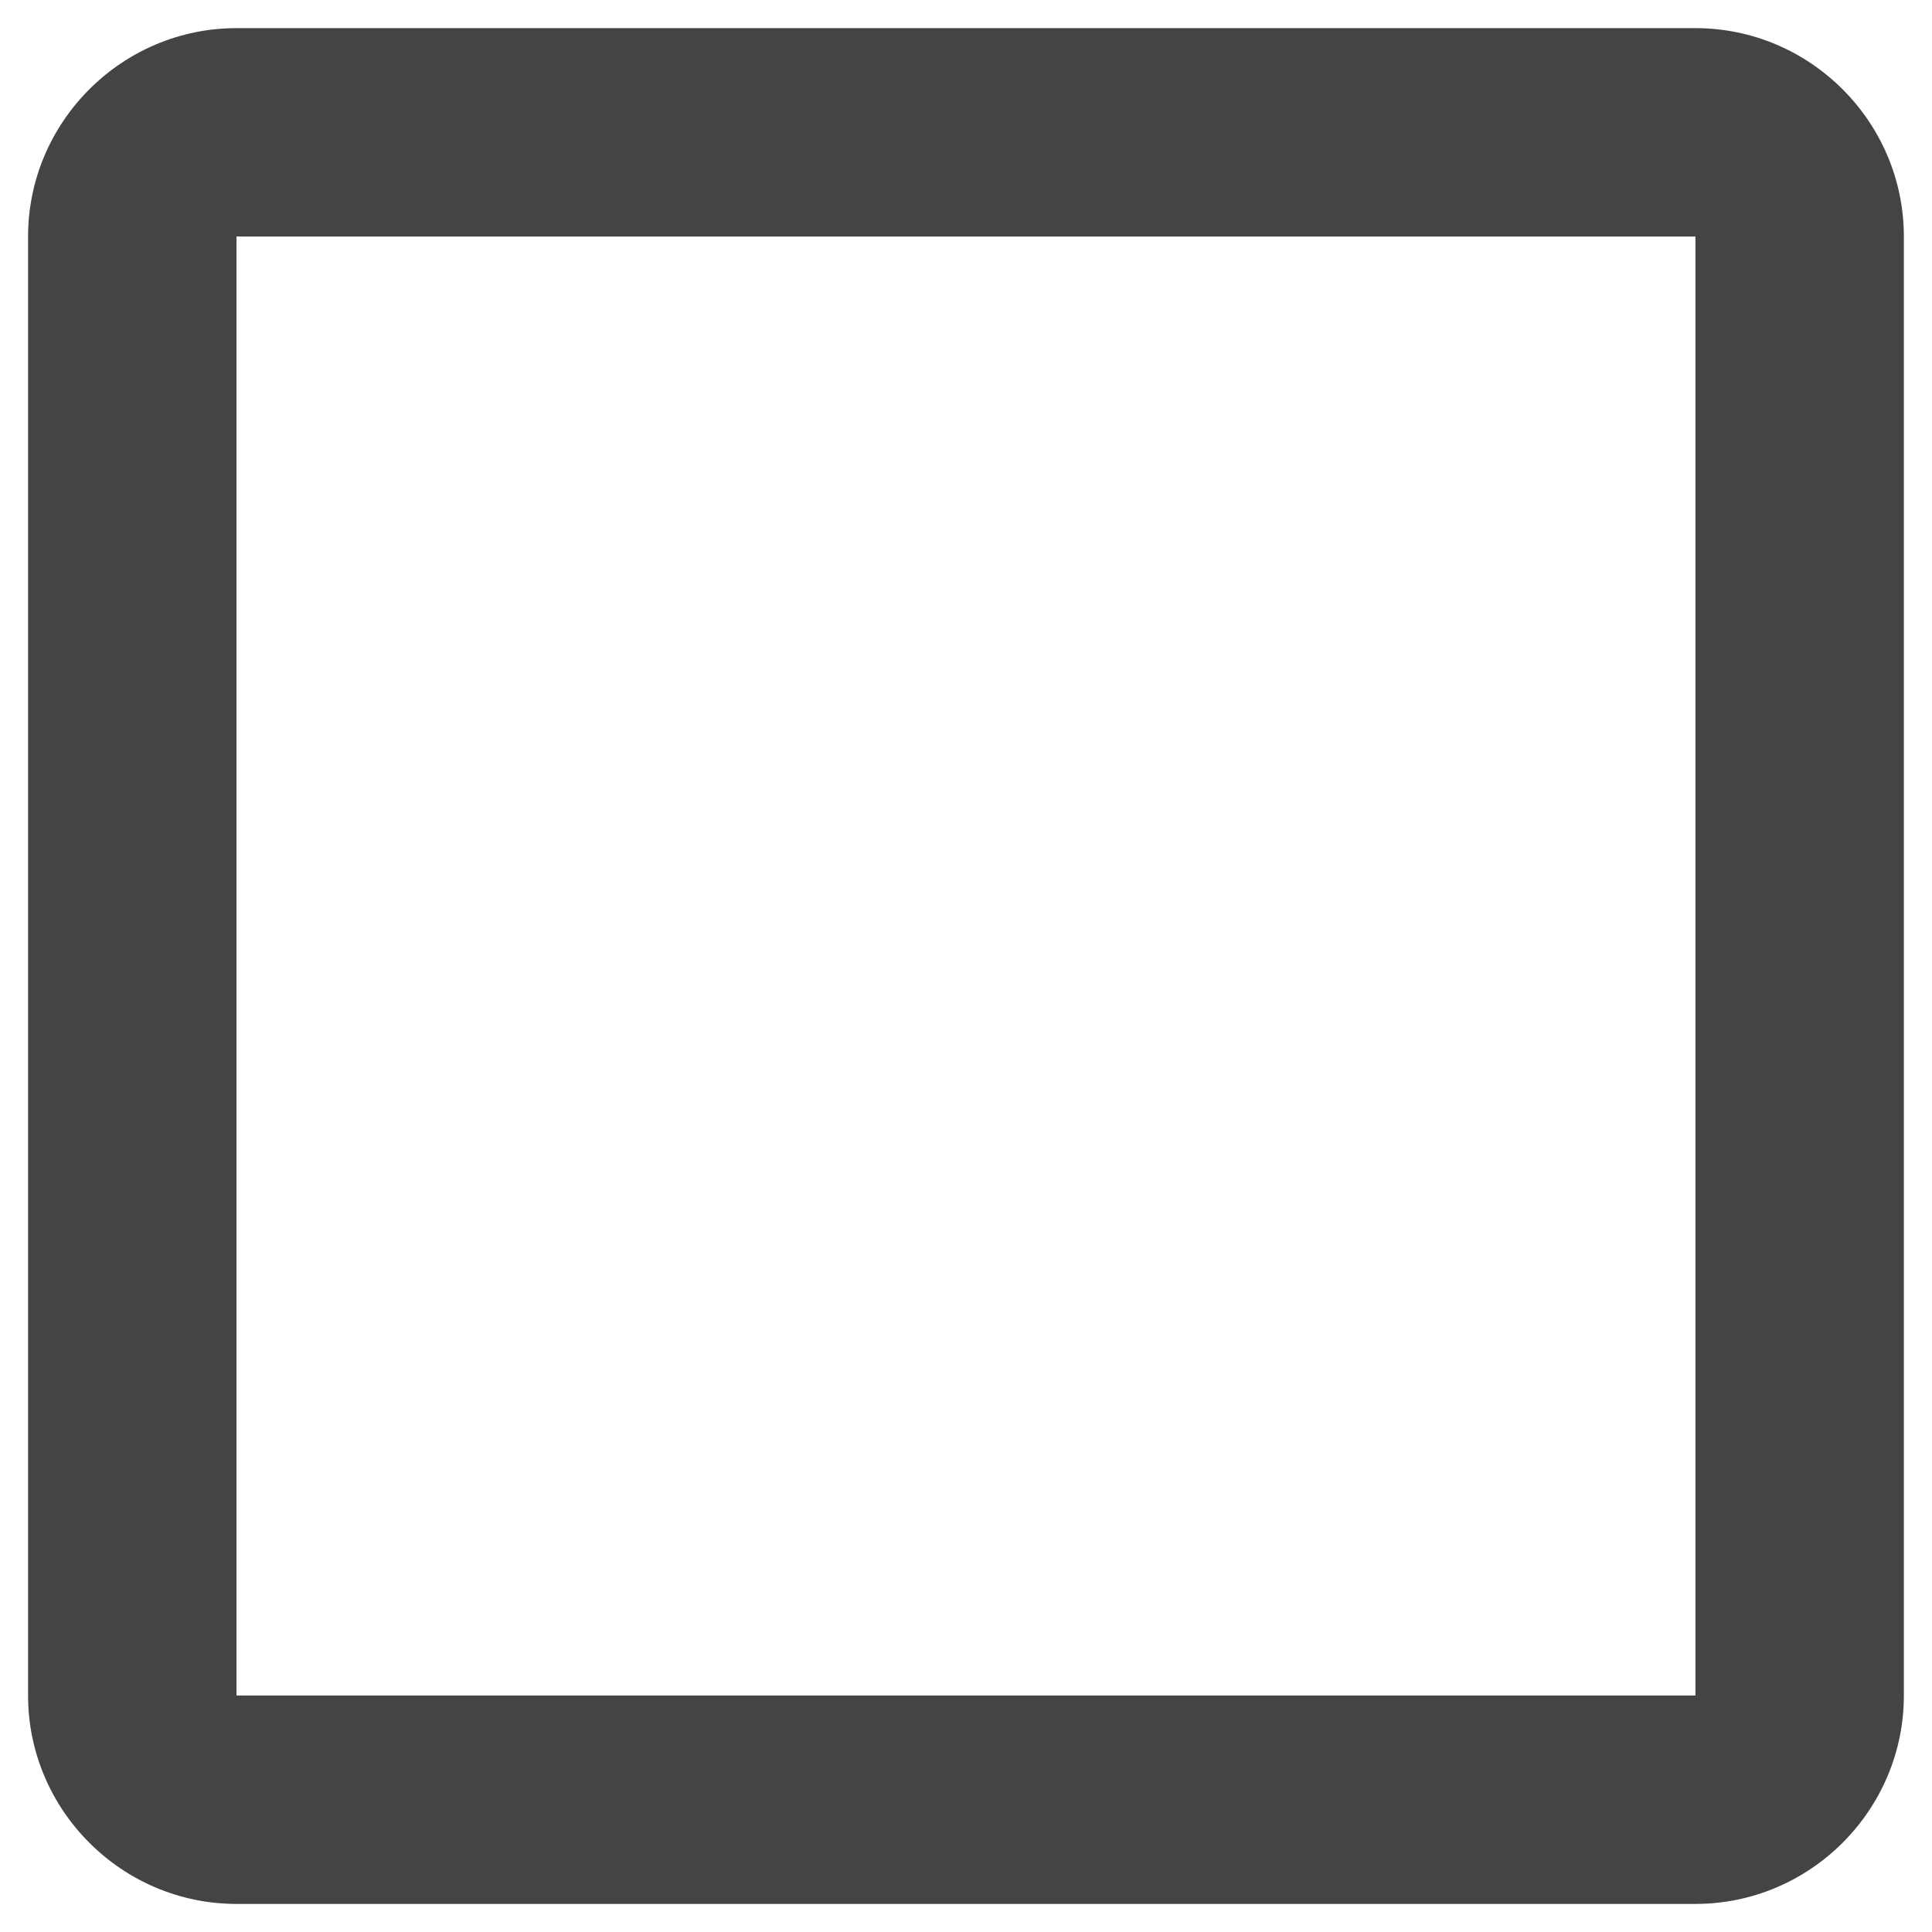 <?xml version="1.0" encoding="utf-8"?>
<!-- Generated by IcoMoon.io -->
<!DOCTYPE svg PUBLIC "-//W3C//DTD SVG 1.1//EN" "http://www.w3.org/Graphics/SVG/1.1/DTD/svg11.dtd">
<svg version="1.1" xmlns="http://www.w3.org/2000/svg" xmlns:xlink="http://www.w3.org/1999/xlink" width="32" height="32" viewBox="0 0 32 32">
<rect fill="#ffffff" x="0" y="0" width="32" height="32"></rect>
<path fill="#444444" d="M28.082 3.918v24.165h-24.165v-24.165h24.165zM28.082 0.466h-24.165c-1.899 0-3.452 1.553-3.452 3.452v24.165c0 1.899 1.553 3.452 3.452 3.452h24.165c1.899 0 3.452-1.553 3.452-3.452v-24.165c0-1.899-1.553-3.452-3.452-3.452z"></path>
</svg>
